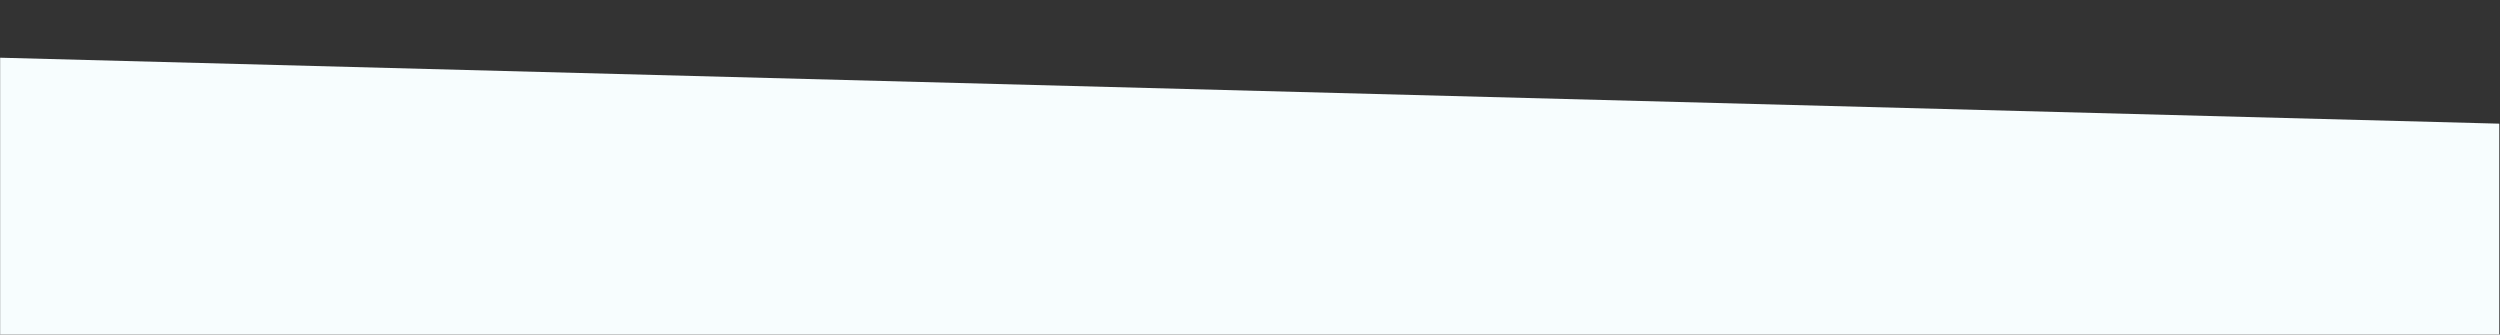 <?xml version="1.0" encoding="UTF-8" standalone="no"?>
<!DOCTYPE svg PUBLIC "-//W3C//DTD SVG 1.1//EN" "http://www.w3.org/Graphics/SVG/1.1/DTD/svg11.dtd">
<svg width="100%" height="100%" viewBox="0 0 2608 349" version="1.1" xmlns="http://www.w3.org/2000/svg" xmlns:xlink="http://www.w3.org/1999/xlink" xml:space="preserve" xmlns:serif="http://www.serif.com/" style="fill-rule:evenodd;clip-rule:evenodd;stroke-linejoin:round;stroke-miterlimit:2;">
        <rect x="0" y="0" width="2608" height="349" fill="#333333" stroke="none"/>
        <g transform="matrix(1.183, 0, 0, 0.677, -140.347, -2316.46)">
            <path d="M2322.56,3612.21L118.758,3510.58L118.758,4025.33L2322.56,4025.33L2322.56,3612.21Z" style="fill:rgb(247,253,254);"/>
        </g>
</svg>
